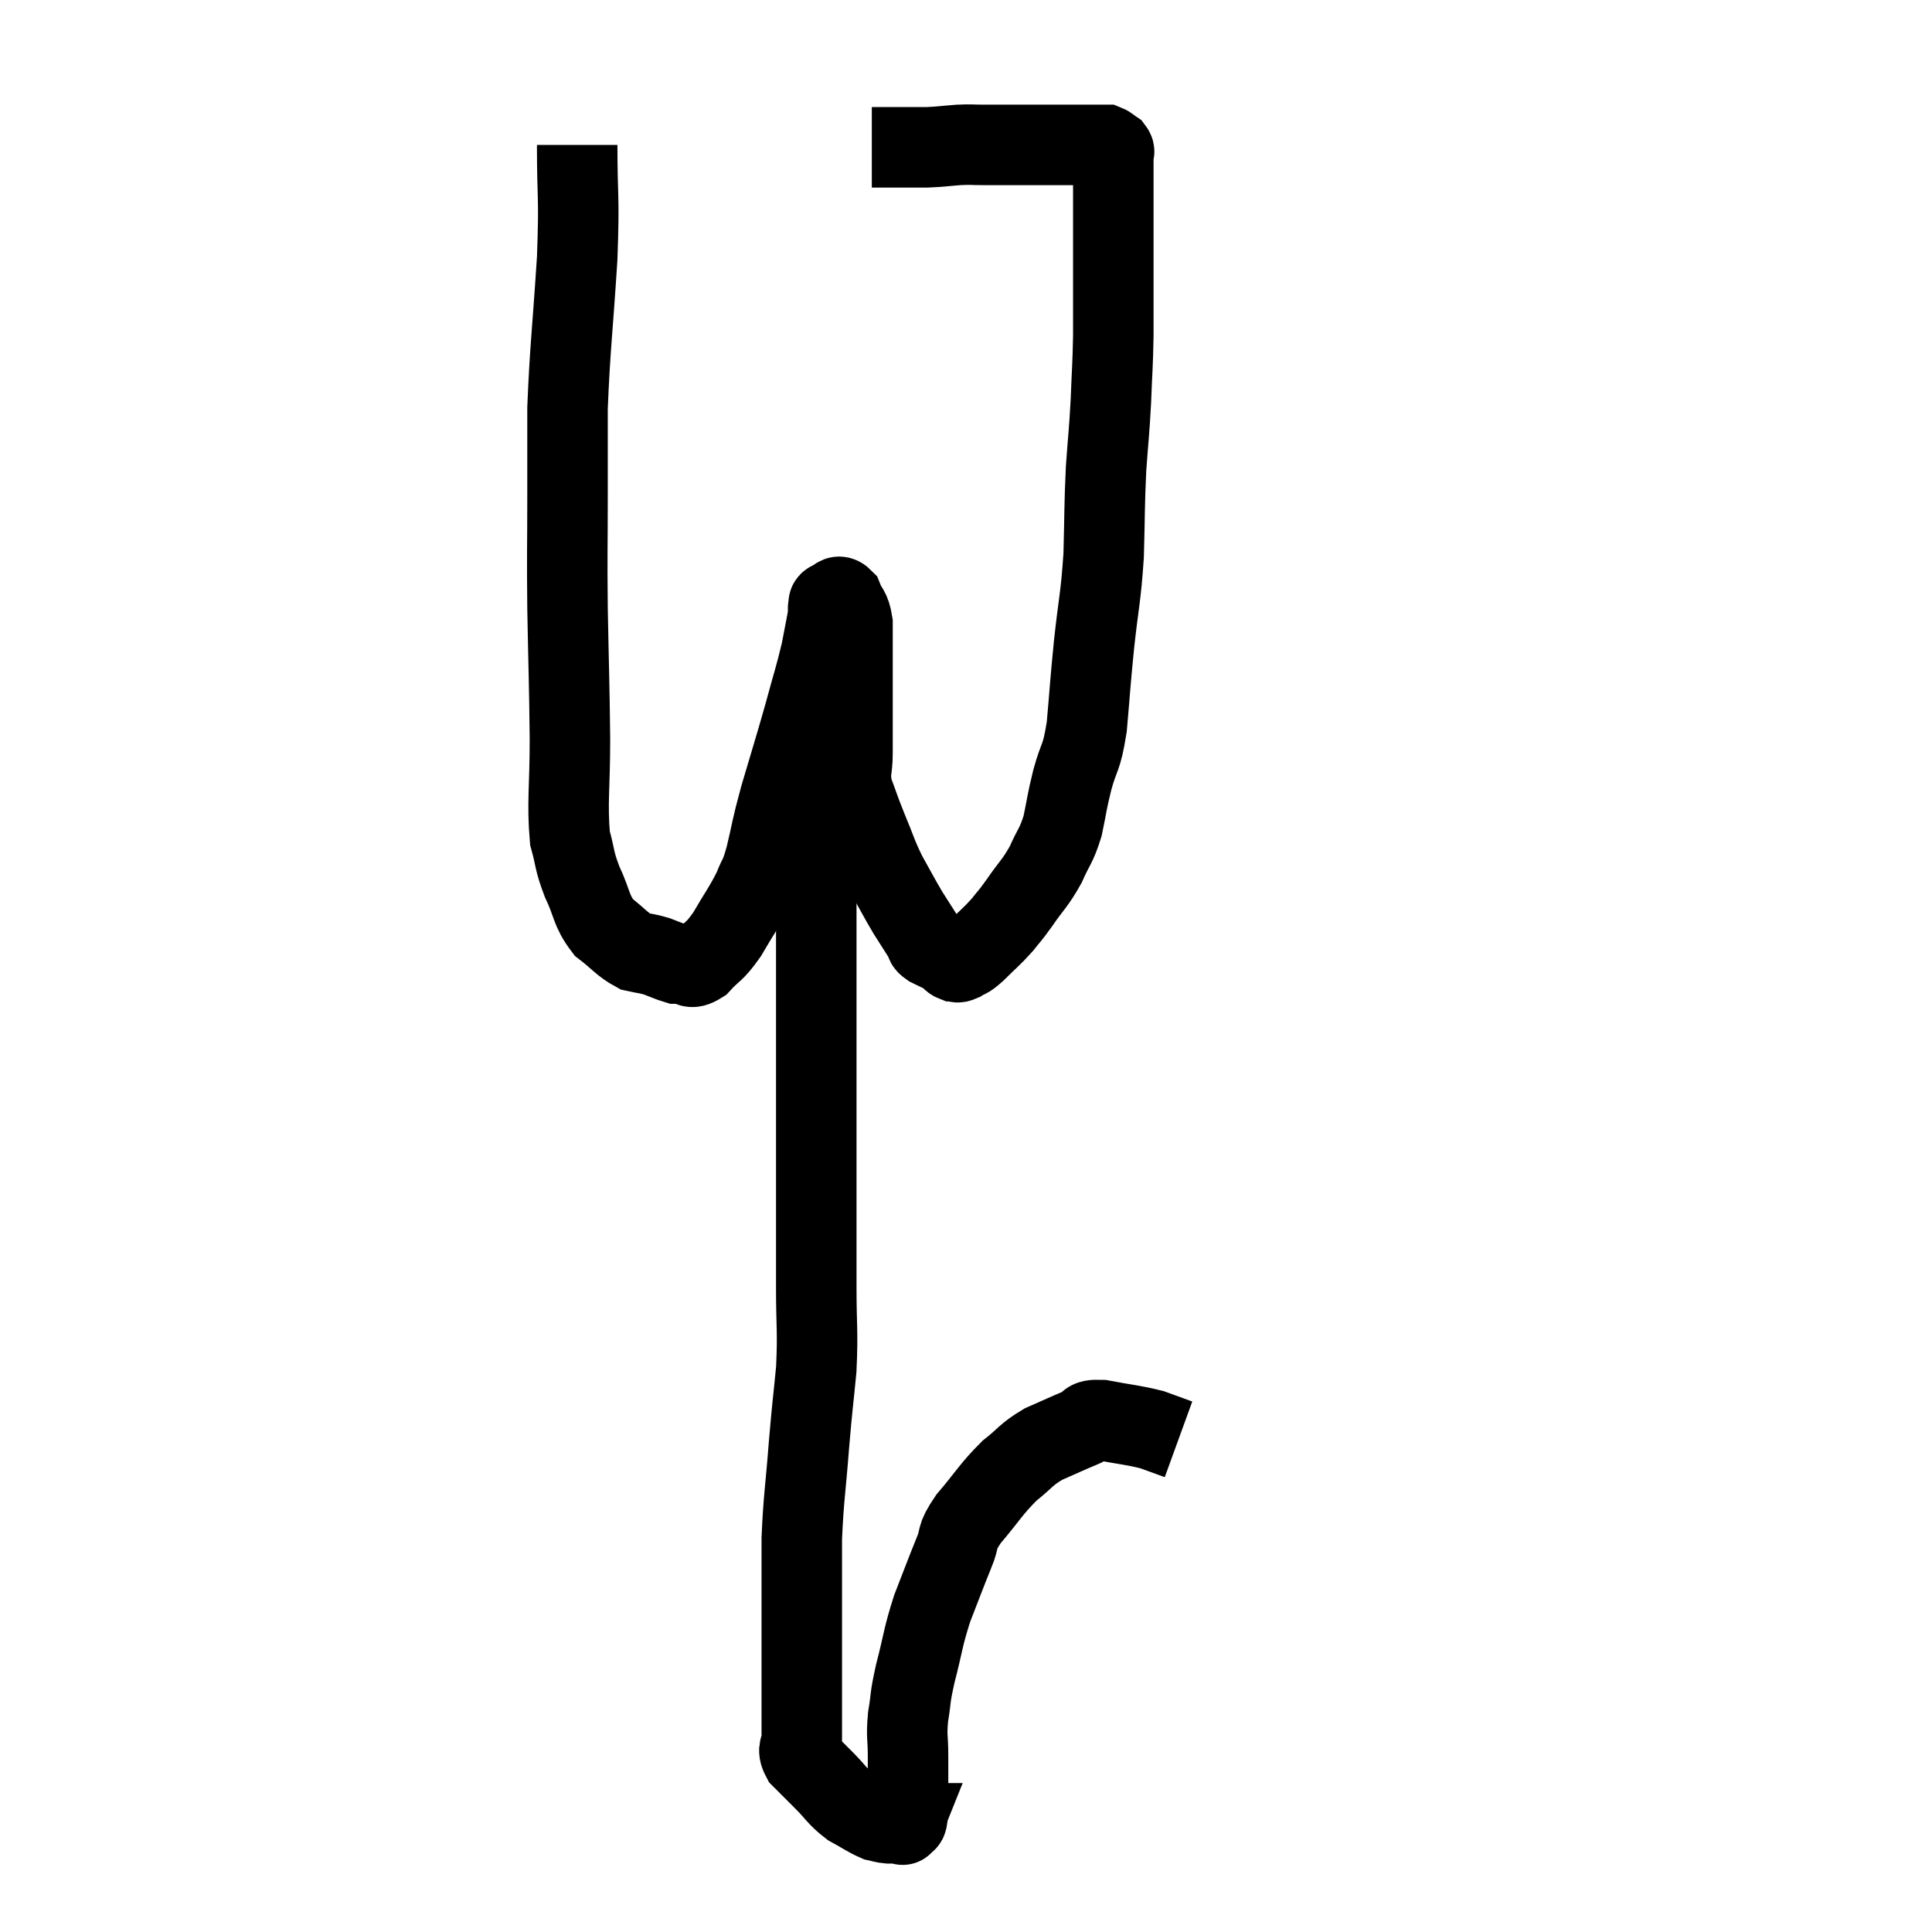 <svg width="48" height="48" viewBox="0 0 48 48" xmlns="http://www.w3.org/2000/svg"><path d="M 14.34 3.6 C 14.34 5.01, 14.4 4.785, 14.34 6.42 C 14.22 8.28, 14.16 8.655, 14.1 10.14 C 14.1 11.25, 14.1 11.115, 14.1 12.36 C 14.1 13.74, 14.085 13.62, 14.1 15.12 C 14.13 16.74, 14.145 16.935, 14.16 18.36 C 14.16 19.59, 14.085 19.935, 14.16 20.82 C 14.31 21.36, 14.25 21.345, 14.46 21.9 C 14.73 22.47, 14.67 22.605, 15 23.04 C 15.39 23.34, 15.45 23.46, 15.78 23.64 C 16.05 23.7, 16.065 23.685, 16.32 23.76 C 16.56 23.85, 16.65 23.895, 16.8 23.94 C 16.86 23.94, 16.77 23.94, 16.92 23.94 C 17.16 23.94, 17.115 24.12, 17.4 23.94 C 17.73 23.58, 17.73 23.685, 18.06 23.22 C 18.39 22.65, 18.48 22.56, 18.72 22.08 C 18.87 21.69, 18.855 21.87, 19.02 21.3 C 19.2 20.55, 19.14 20.685, 19.38 19.8 C 19.68 18.78, 19.725 18.66, 19.98 17.76 C 20.19 16.98, 20.25 16.83, 20.4 16.2 C 20.49 15.72, 20.535 15.525, 20.58 15.24 C 20.58 15.15, 20.565 15.135, 20.58 15.06 C 20.61 15, 20.55 14.985, 20.64 14.94 C 20.79 14.91, 20.805 14.745, 20.94 14.88 C 21.06 15.18, 21.12 15.105, 21.18 15.48 C 21.18 15.93, 21.18 15.915, 21.18 16.38 C 21.18 16.86, 21.18 16.755, 21.18 17.34 C 21.18 18.03, 21.18 18.15, 21.18 18.72 C 21.18 19.17, 21.09 19.155, 21.18 19.62 C 21.36 20.1, 21.33 20.055, 21.54 20.58 C 21.78 21.15, 21.765 21.195, 22.02 21.72 C 22.29 22.2, 22.32 22.275, 22.56 22.68 C 22.77 23.01, 22.845 23.13, 22.98 23.34 C 23.04 23.43, 22.95 23.415, 23.1 23.52 C 23.34 23.64, 23.43 23.67, 23.58 23.76 C 23.64 23.82, 23.625 23.85, 23.7 23.88 C 23.79 23.88, 23.745 23.94, 23.88 23.88 C 24.06 23.76, 23.985 23.865, 24.24 23.64 C 24.57 23.31, 24.63 23.28, 24.9 22.98 C 25.11 22.71, 25.05 22.815, 25.32 22.44 C 25.65 21.96, 25.71 21.96, 25.98 21.48 C 26.19 21, 26.235 21.045, 26.4 20.52 C 26.52 19.95, 26.49 19.995, 26.64 19.38 C 26.82 18.72, 26.865 18.9, 27 18.06 C 27.09 17.04, 27.075 17.085, 27.18 16.02 C 27.3 14.91, 27.345 14.895, 27.42 13.8 C 27.45 12.72, 27.435 12.6, 27.48 11.64 C 27.54 10.8, 27.555 10.785, 27.6 9.96 C 27.63 9.15, 27.645 9.135, 27.66 8.34 C 27.66 7.56, 27.66 7.395, 27.66 6.78 C 27.66 6.33, 27.66 6.3, 27.66 5.88 C 27.66 5.49, 27.66 5.415, 27.66 5.1 C 27.66 4.86, 27.66 4.815, 27.66 4.62 C 27.66 4.47, 27.66 4.395, 27.66 4.32 C 27.66 4.32, 27.66 4.395, 27.66 4.32 C 27.66 4.17, 27.66 4.14, 27.66 4.02 C 27.66 3.93, 27.66 3.915, 27.66 3.84 C 27.66 3.78, 27.705 3.78, 27.66 3.72 C 27.57 3.66, 27.555 3.63, 27.48 3.6 C 27.42 3.6, 27.51 3.6, 27.36 3.6 C 27.12 3.6, 27.12 3.6, 26.88 3.6 C 26.64 3.6, 26.745 3.6, 26.4 3.6 C 25.95 3.6, 25.995 3.6, 25.5 3.6 C 24.96 3.6, 24.84 3.6, 24.42 3.6 C 24.12 3.6, 24.165 3.585, 23.82 3.6 C 23.43 3.63, 23.385 3.645, 23.04 3.66 C 22.74 3.66, 22.68 3.66, 22.44 3.66 C 22.26 3.66, 22.245 3.66, 22.08 3.66 C 21.93 3.66, 21.855 3.66, 21.78 3.66 C 21.78 3.66, 21.81 3.66, 21.78 3.66 C 21.72 3.66, 21.69 3.66, 21.66 3.66 L 21.66 3.66" fill="none" stroke="black" stroke-width="2"></path><path d="M 20.28 18.6 C 20.28 18.93, 20.28 18.69, 20.28 19.26 C 20.28 20.07, 20.28 19.77, 20.28 20.88 C 20.28 22.29, 20.28 22.125, 20.28 23.7 C 20.28 25.44, 20.28 25.695, 20.28 27.18 C 20.28 28.41, 20.28 28.44, 20.28 29.64 C 20.28 30.81, 20.28 30.885, 20.28 31.98 C 20.28 33, 20.325 33.045, 20.28 34.02 C 20.19 34.95, 20.19 34.83, 20.1 35.88 C 20.01 37.05, 19.965 37.2, 19.92 38.22 C 19.92 39.09, 19.92 39.165, 19.92 39.96 C 19.92 40.68, 19.92 40.785, 19.92 41.4 C 19.92 41.91, 19.92 41.97, 19.92 42.42 C 19.92 42.81, 19.92 42.885, 19.92 43.2 C 19.92 43.44, 19.785 43.425, 19.92 43.68 C 20.19 43.95, 20.16 43.92, 20.46 44.22 C 20.79 44.55, 20.79 44.625, 21.12 44.88 C 21.45 45.06, 21.54 45.135, 21.78 45.24 C 21.93 45.27, 21.915 45.285, 22.08 45.3 C 22.26 45.3, 22.35 45.3, 22.44 45.3 C 22.44 45.3, 22.41 45.375, 22.44 45.3 C 22.5 45.15, 22.53 45.42, 22.56 45 C 22.56 44.31, 22.56 44.205, 22.56 43.62 C 22.56 43.14, 22.515 43.17, 22.56 42.66 C 22.65 42.12, 22.59 42.255, 22.74 41.58 C 22.95 40.77, 22.92 40.71, 23.16 39.96 C 23.43 39.27, 23.475 39.135, 23.7 38.58 C 23.88 38.16, 23.715 38.25, 24.06 37.74 C 24.57 37.14, 24.615 37.005, 25.08 36.54 C 25.5 36.21, 25.47 36.15, 25.92 35.88 C 26.4 35.67, 26.52 35.61, 26.88 35.46 C 27.12 35.37, 26.925 35.265, 27.36 35.28 C 27.99 35.4, 28.14 35.4, 28.62 35.52 C 28.95 35.64, 29.115 35.7, 29.28 35.76 C 29.28 35.76, 29.28 35.76, 29.28 35.76 L 29.28 35.76" fill="none" stroke="black" stroke-width="2"></path></svg>